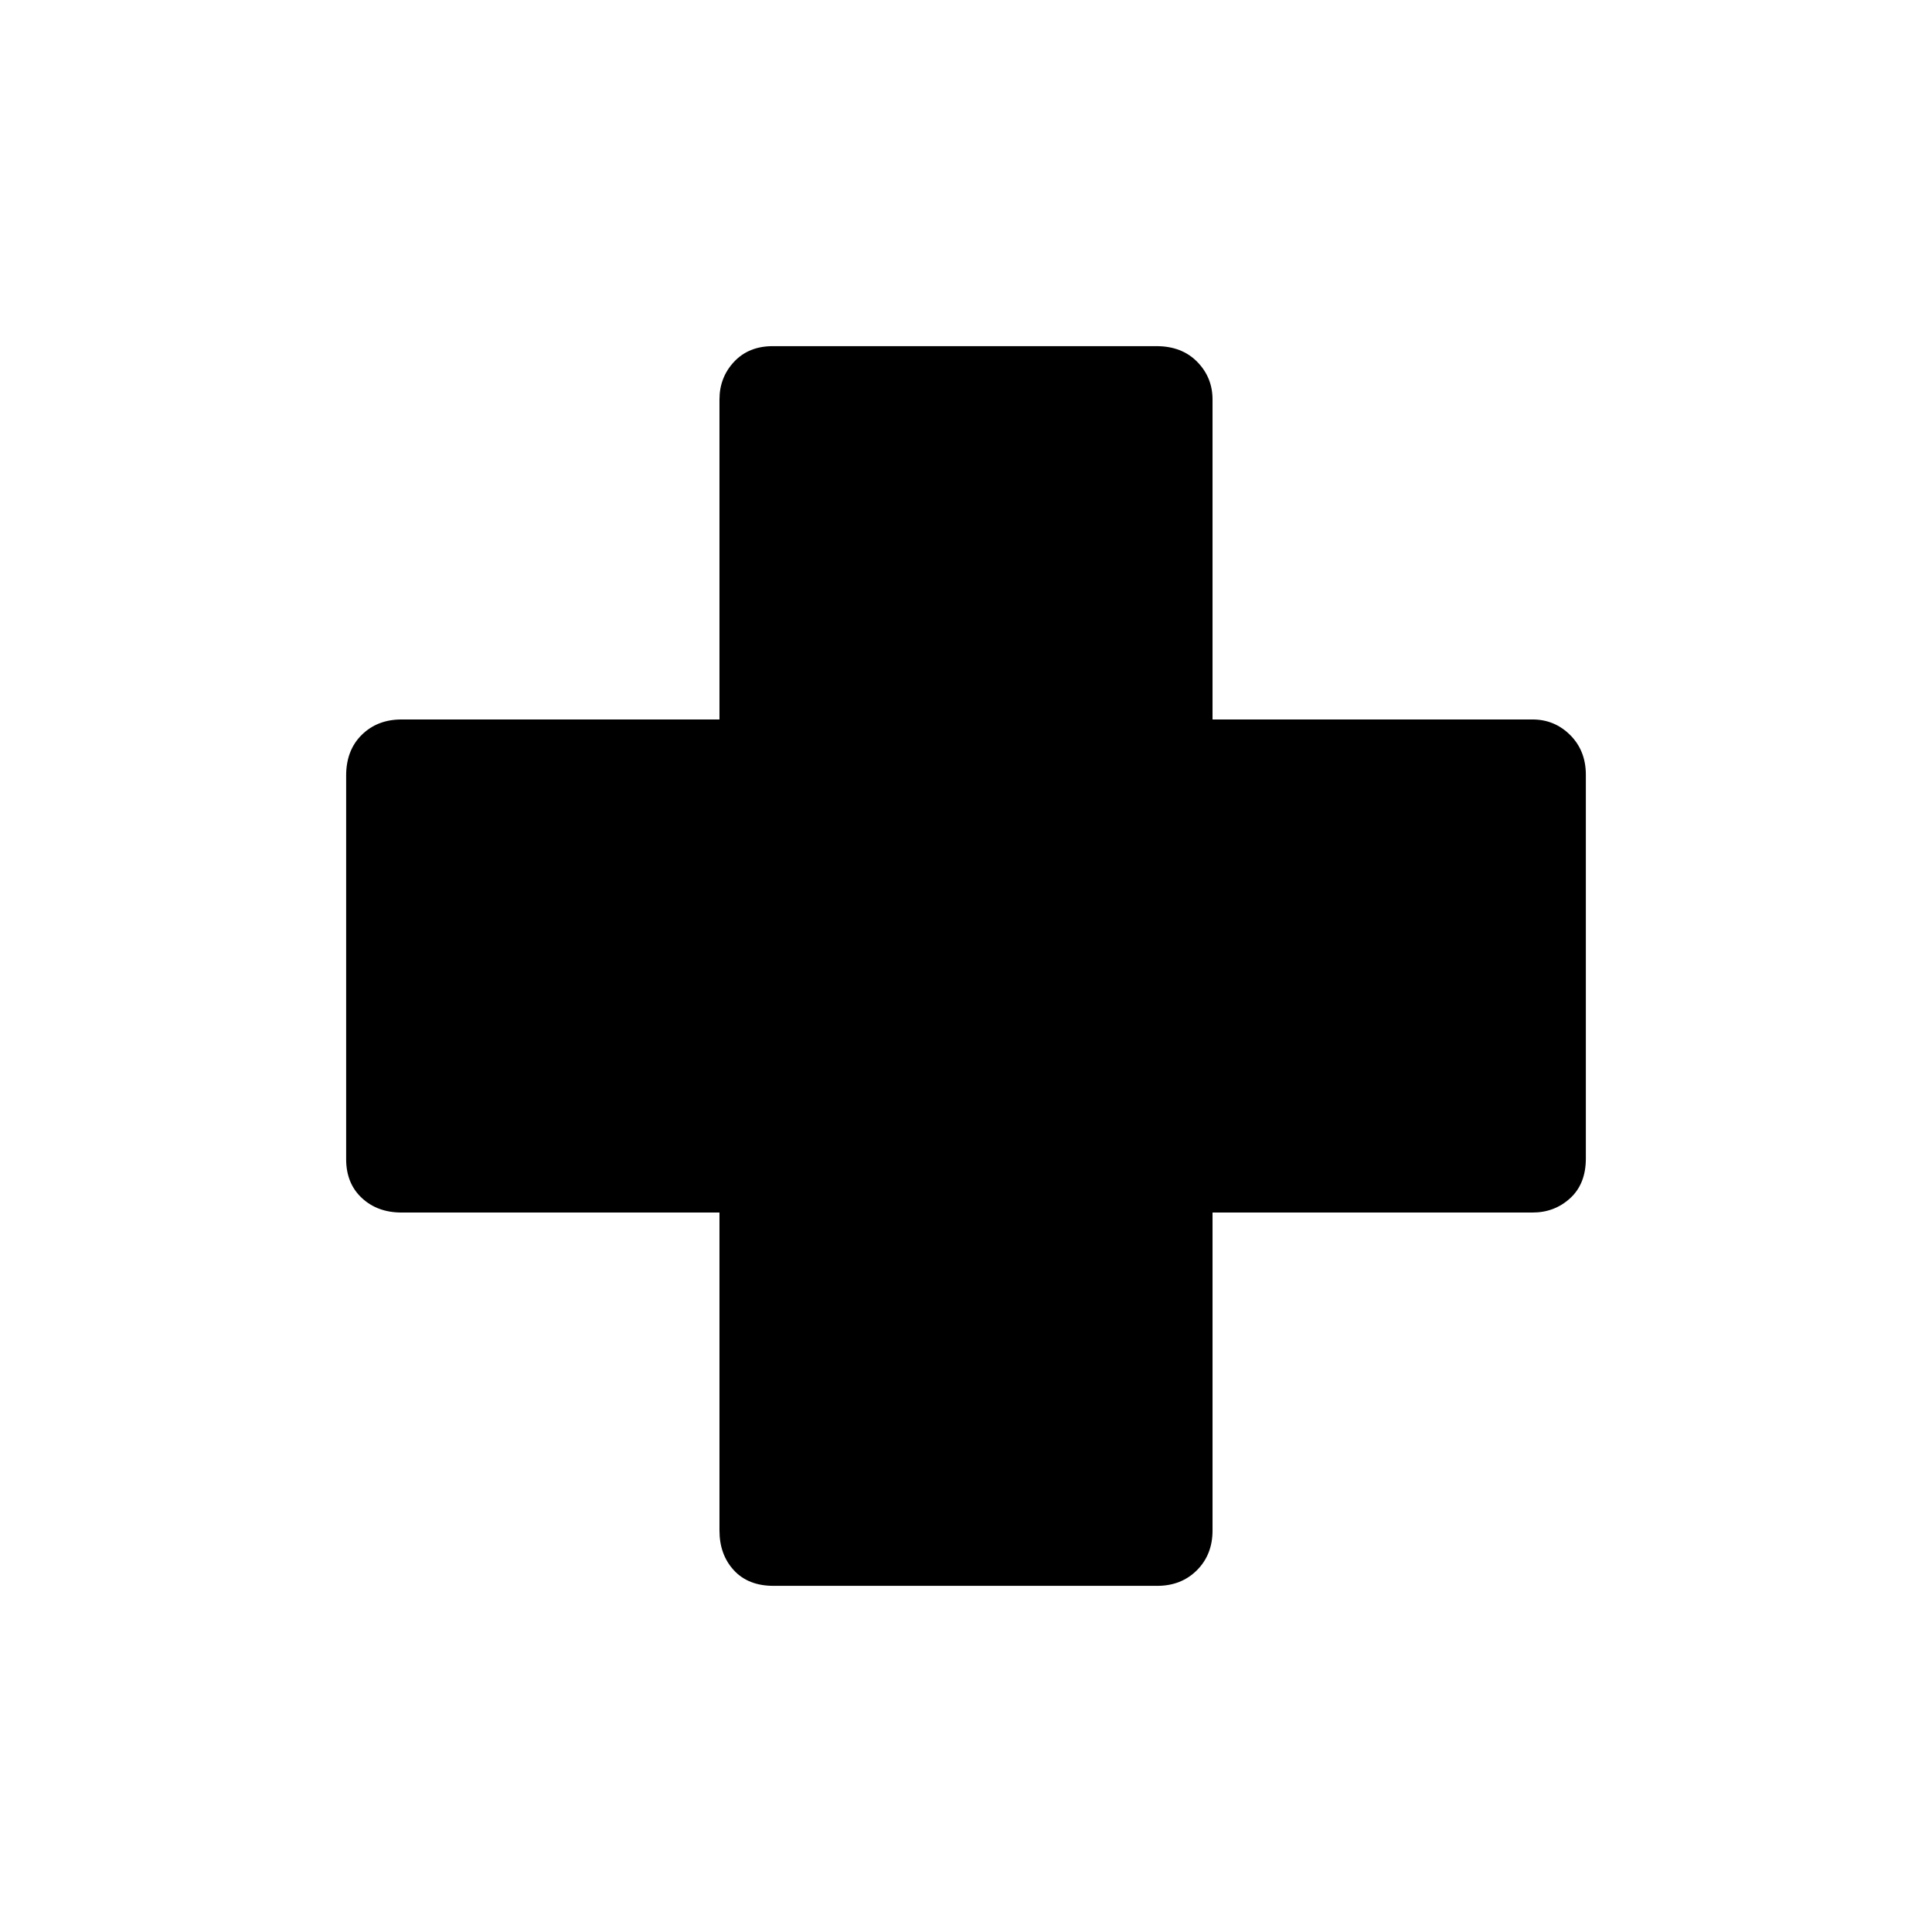 <svg xmlns="http://www.w3.org/2000/svg" height="48" viewBox="0 -960 960 960" width="48"><path d="M384.36-172q-12.59 0-19.72-7.76-7.14-7.76-7.14-19.74v-158h-158q-11.98 0-19.74-7.26Q172-372.02 172-384v-190.64q0-12.58 7.76-20.22 7.76-7.64 19.74-7.64h158v-159q0-10.97 7.26-18.74Q372.02-788 384-788h190.64q12.58 0 20.22 7.76 7.64 7.77 7.64 18.74v159h159q10.97 0 18.74 7.76Q788-586.97 788-575v190.64q0 12.59-7.76 19.72-7.77 7.14-18.74 7.14h-159v158q0 11.98-7.76 19.74Q586.97-172 575-172H384.36Z"/></svg>